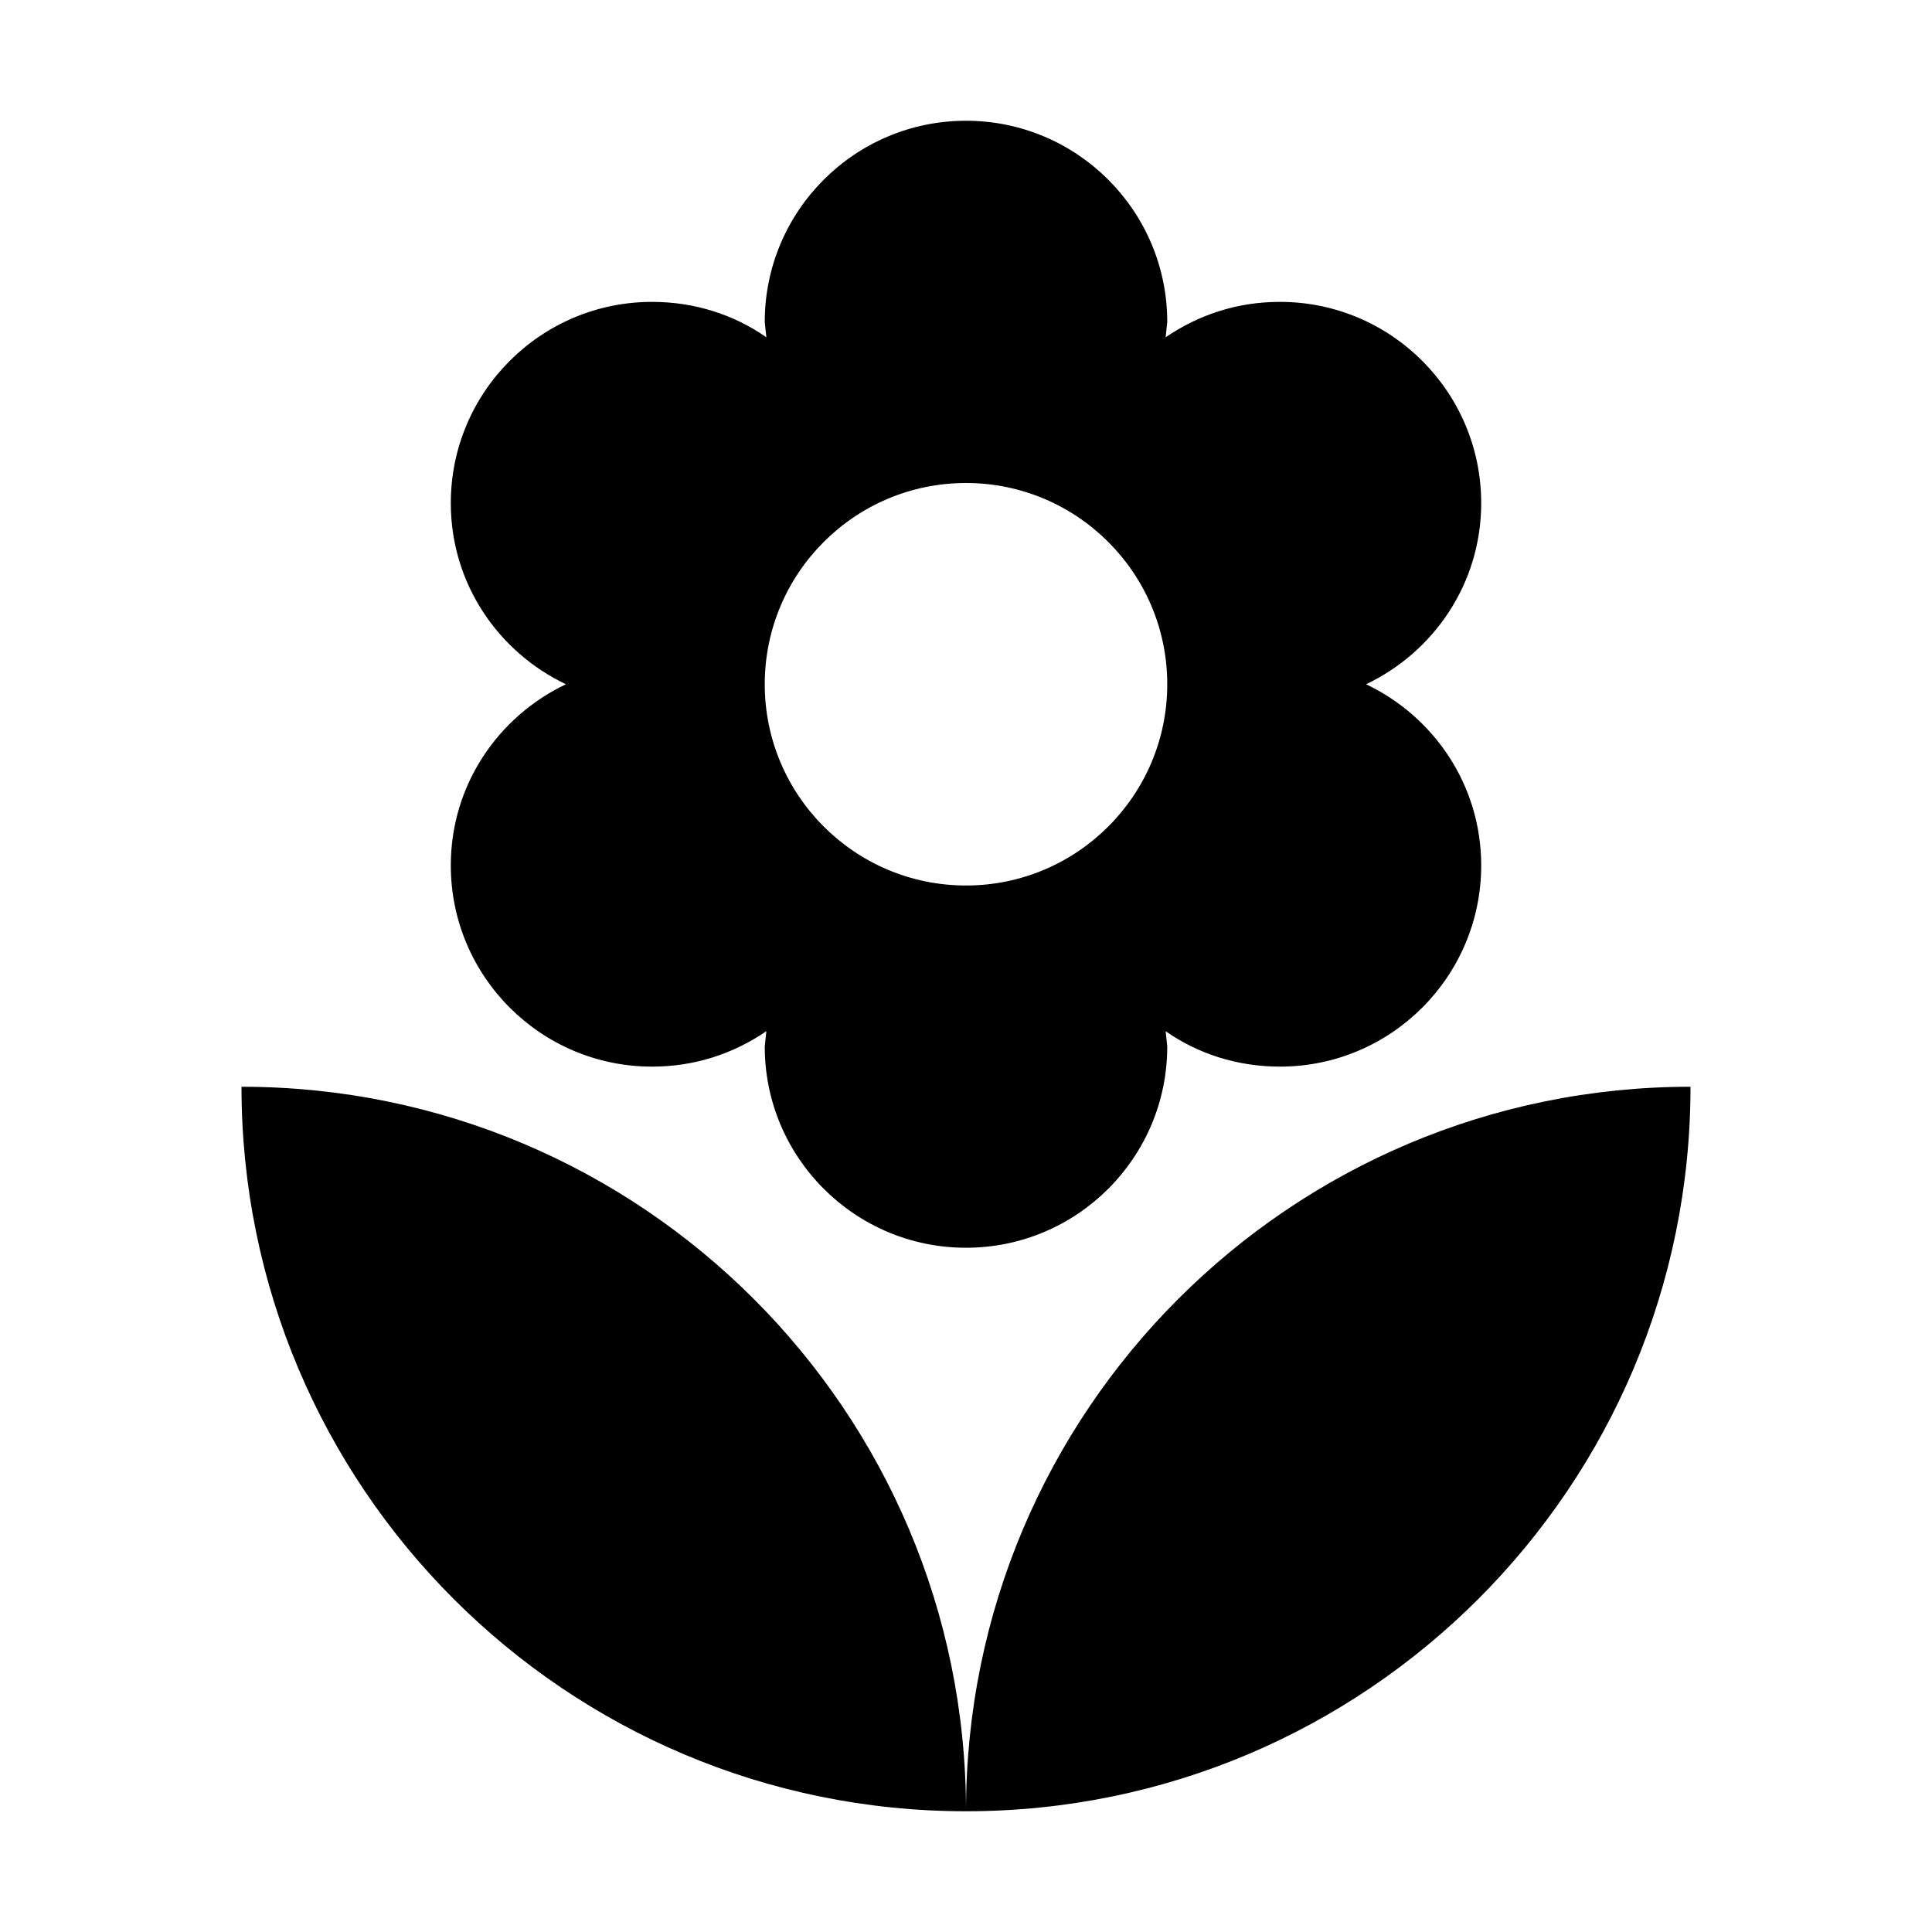 <svg width="24" height="24" viewBox="0 0 24 24"  xmlns="http://www.w3.org/2000/svg">
<path d="M12 22.5C16.97 22.5 21 18.47 21 13.5C16.03 13.5 12 17.53 12 22.5ZM5.6 10.75C5.6 12.13 6.72 13.25 8.1 13.25C8.63 13.25 9.11 13.09 9.52 12.81L9.5 13C9.5 14.38 10.62 15.5 12 15.5C13.38 15.5 14.5 14.38 14.5 13L14.48 12.81C14.88 13.09 15.37 13.25 15.9 13.25C17.28 13.25 18.4 12.13 18.4 10.75C18.4 9.75 17.81 8.9 16.97 8.5C17.81 8.1 18.4 7.25 18.4 6.25C18.4 4.87 17.28 3.75 15.9 3.75C15.37 3.75 14.89 3.91 14.48 4.19L14.5 4C14.5 2.62 13.38 1.5 12 1.5C10.62 1.5 9.5 2.62 9.5 4L9.52 4.19C9.12 3.91 8.63 3.75 8.1 3.75C6.72 3.75 5.6 4.87 5.6 6.25C5.6 7.25 6.19 8.1 7.03 8.5C6.19 8.9 5.6 9.75 5.6 10.75ZM12 6C13.38 6 14.5 7.12 14.5 8.5C14.5 9.88 13.38 11 12 11C10.62 11 9.5 9.88 9.5 8.5C9.5 7.12 10.62 6 12 6ZM3 13.5C3 18.47 7.03 22.5 12 22.5C12 17.53 7.97 13.5 3 13.5Z" />
</svg>

